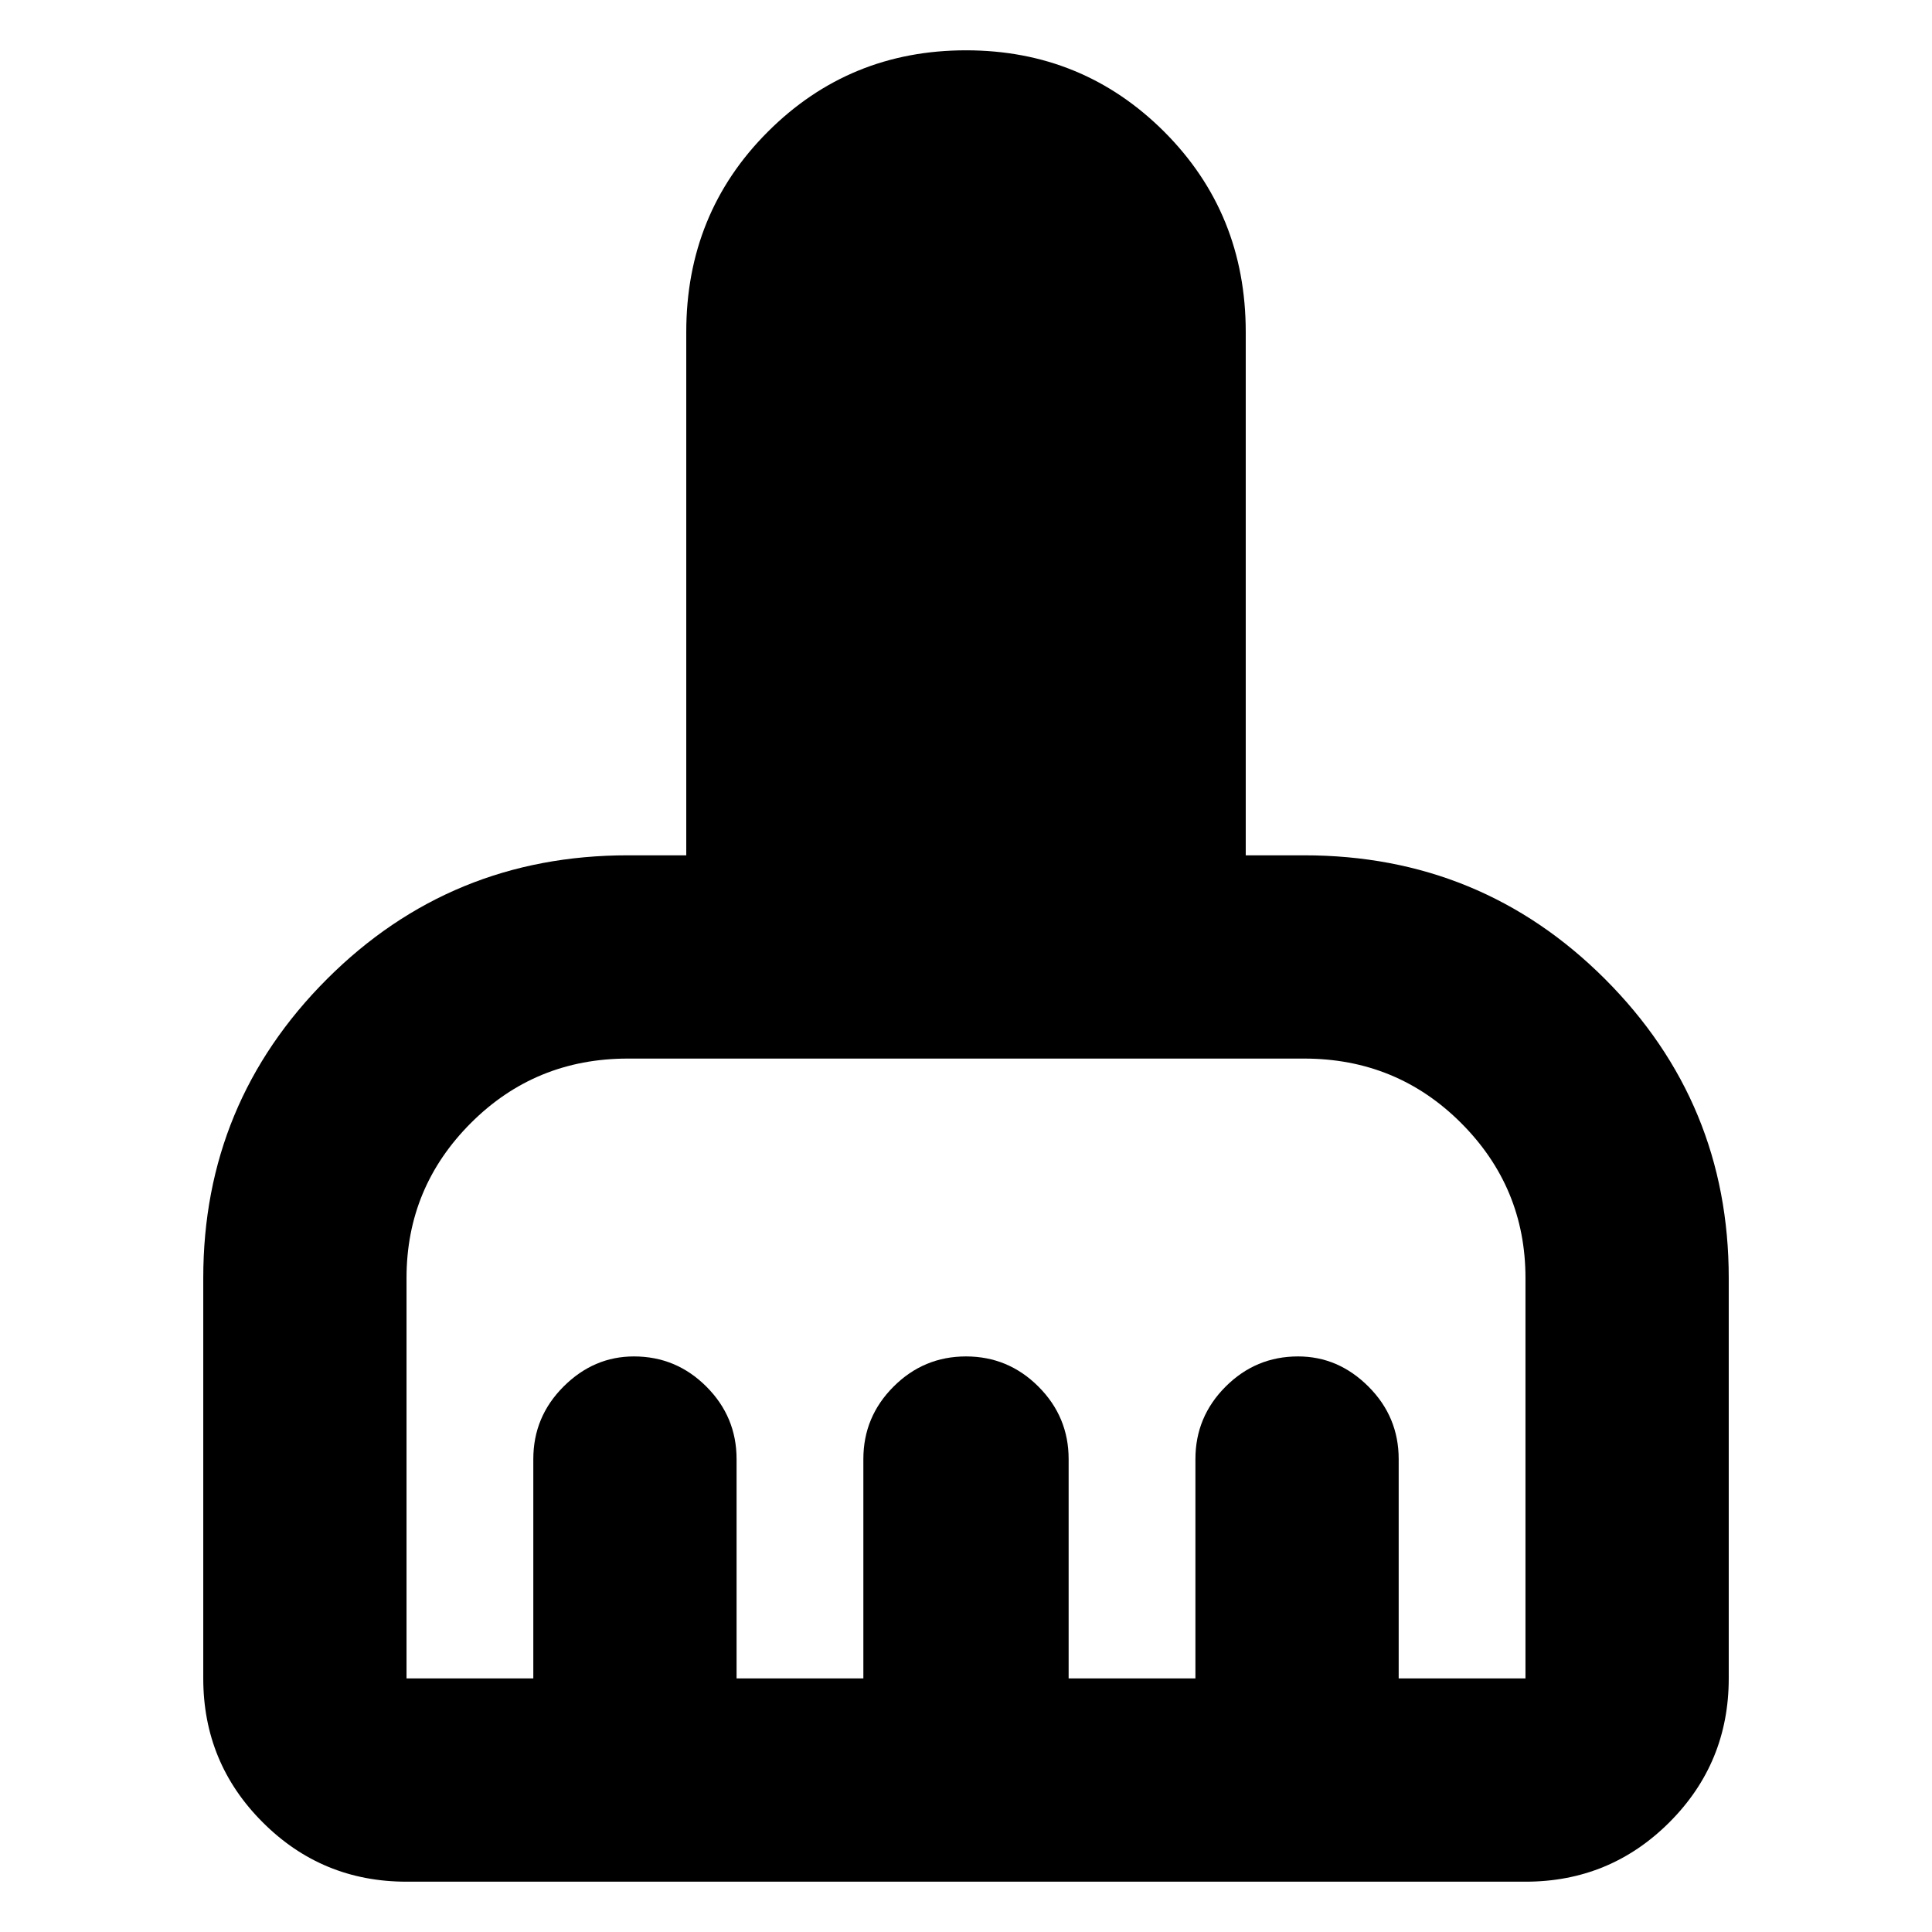 <svg xmlns="http://www.w3.org/2000/svg" height="24" width="24"><path d="M2.525 20.85v-4.975q0-2.175 1.537-3.713Q5.6 10.625 7.8 10.625h.725v-6.5q0-1.475 1.013-2.488Q10.55.625 12 .625q1.45 0 2.463 1.012 1.012 1.013 1.012 2.488v6.5h.725q2.2 0 3.738 1.537 1.537 1.538 1.537 3.713v4.975q0 1.05-.737 1.787-.738.738-1.788.738H5.05q-1.05 0-1.787-.738-.738-.737-.738-1.787Zm2.525 0h1.575v-2.725q0-.525.375-.9t.875-.375q.525 0 .9.375t.375.9v2.725h1.575v-2.725q0-.525.375-.9t.9-.375q.525 0 .9.375t.375.9v2.725h1.575v-2.725q0-.525.375-.9t.9-.375q.5 0 .875.375t.375.9v2.725h1.575v-4.975q0-1.125-.8-1.925t-1.95-.8H7.8q-1.15 0-1.95.8t-.8 1.925v4.975Z"/></svg>